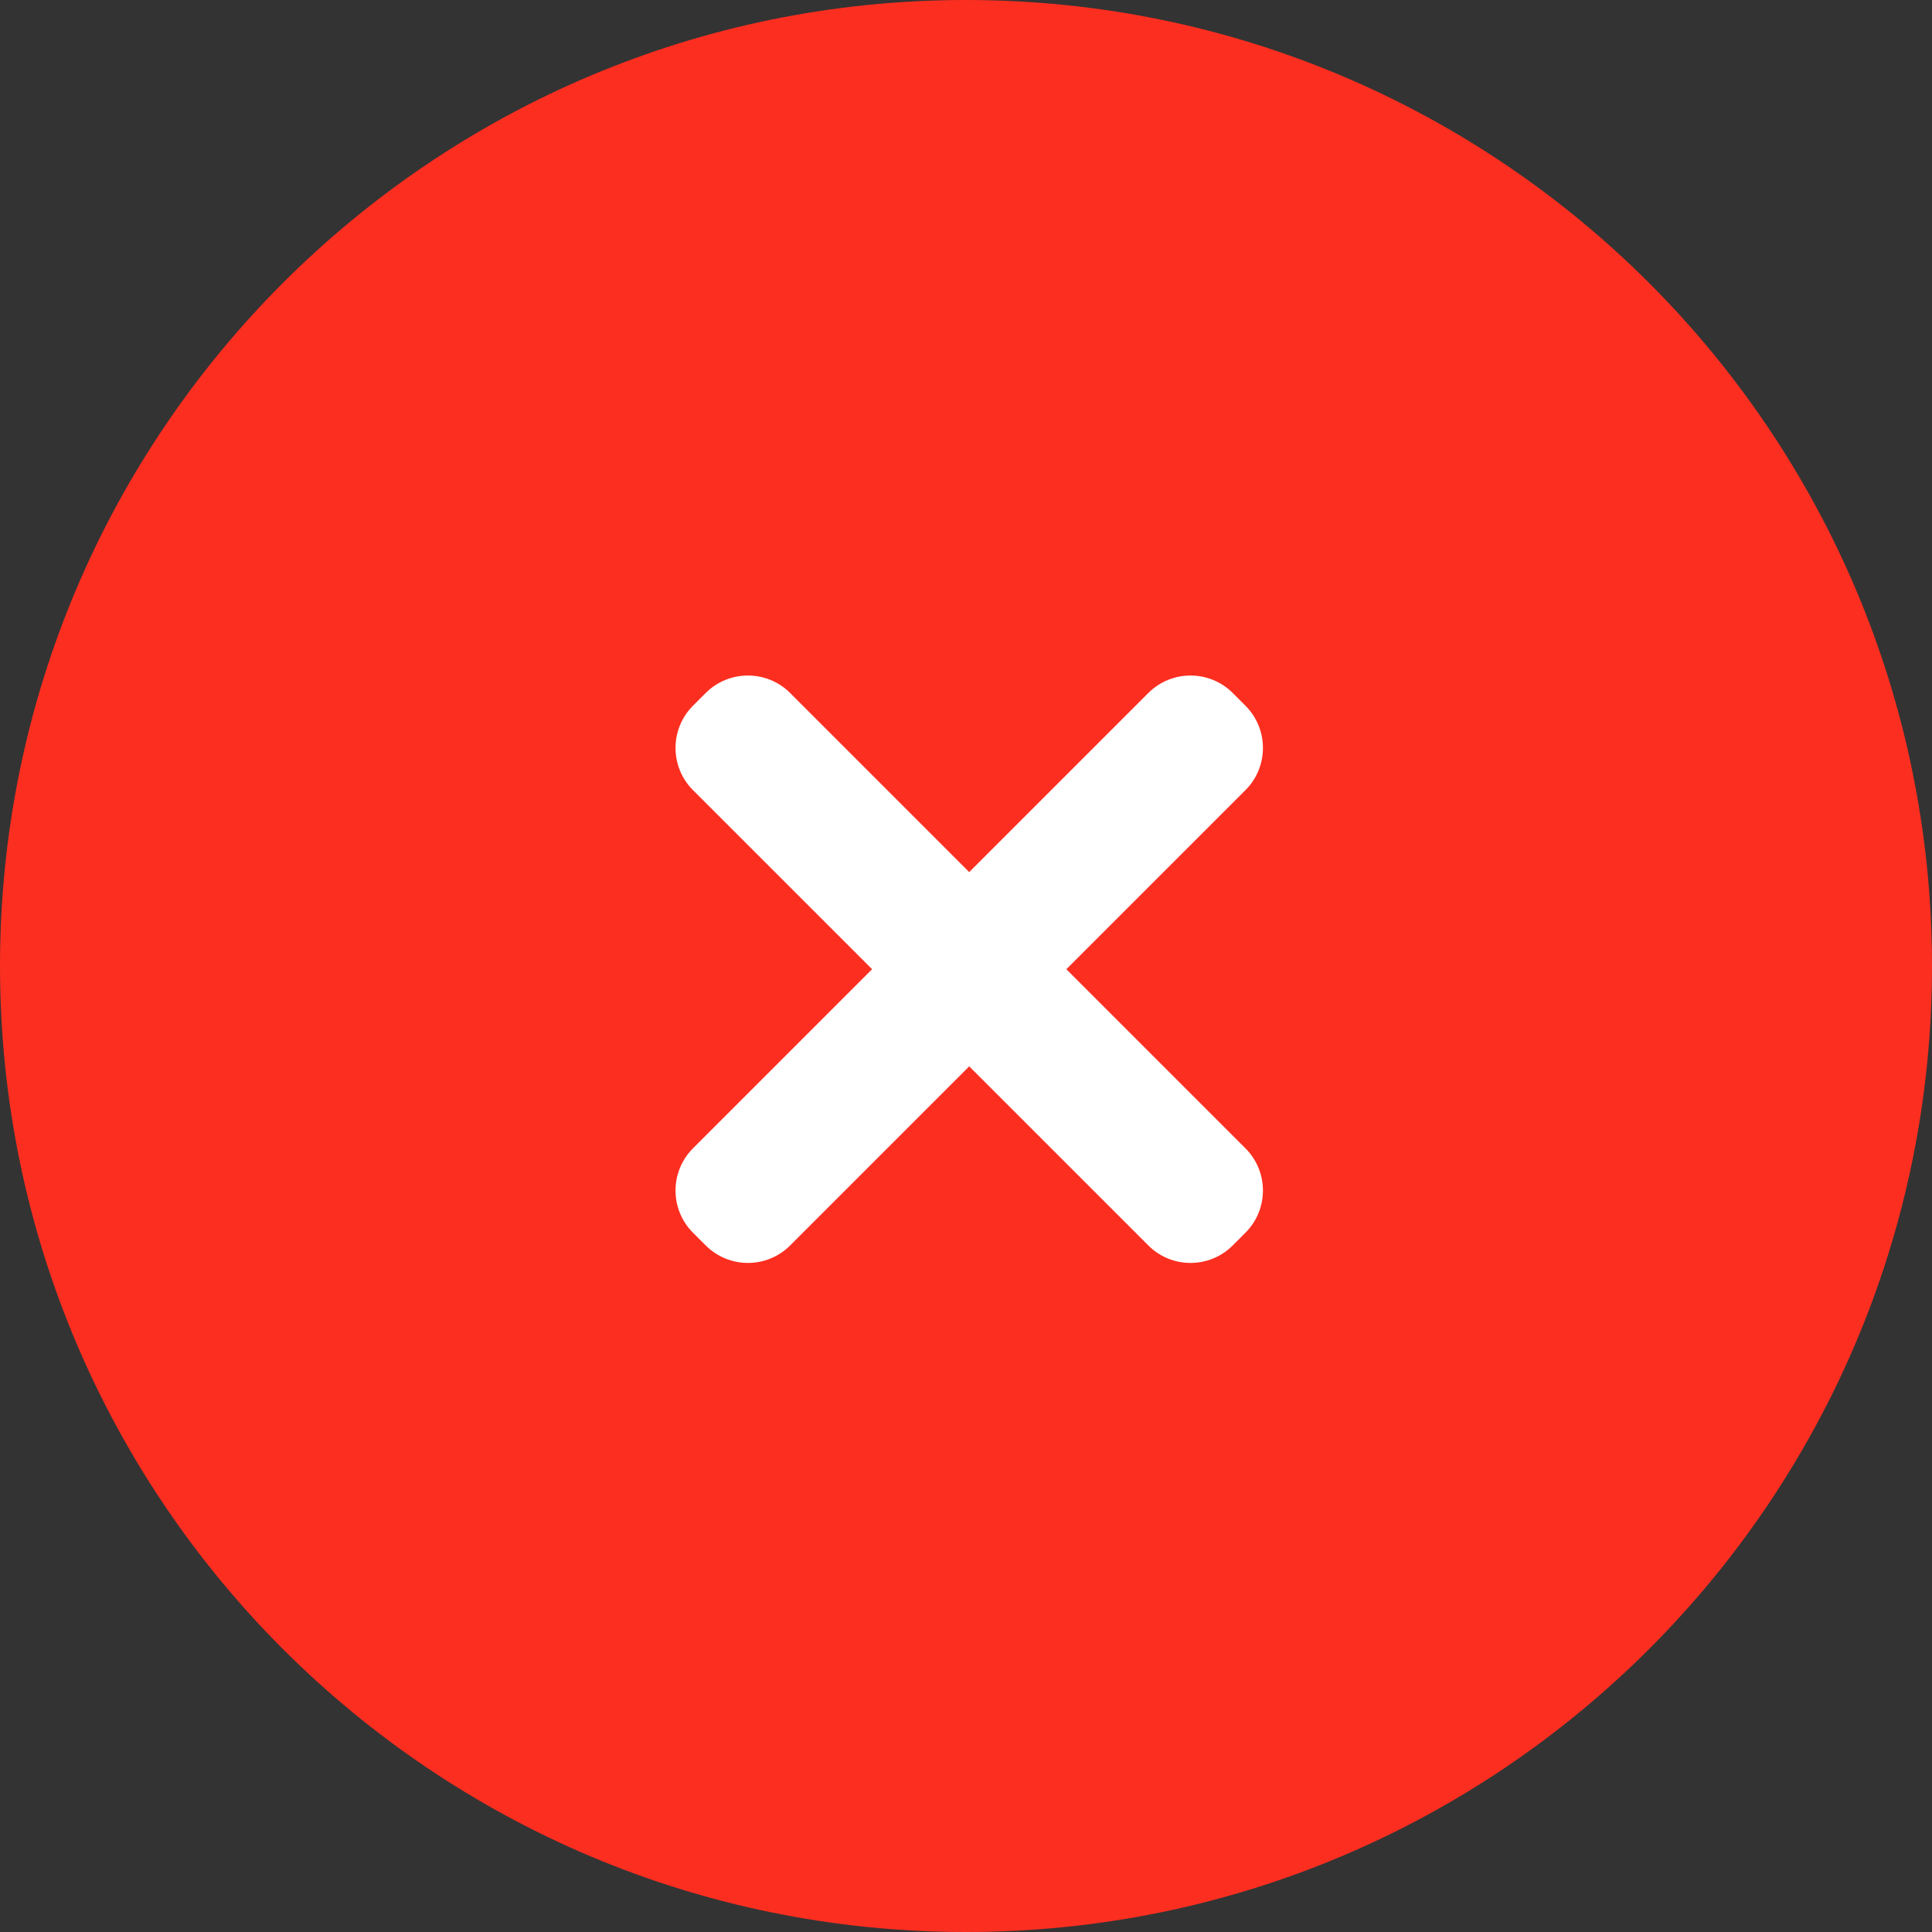 <svg  viewBox="0 0 69 69" fill="none" xmlns="http://www.w3.org/2000/svg">
    <rect x="0" y="0" width="69" height="69" fill="#333333" stroke="none"/>
    <path d="M69 34.5C69 53.554 53.554 69 34.5 69C15.446 69 0 53.554 0 34.5C0 15.446 15.446 0 34.5 0C53.554 0 69 15.446 69 34.5Z" fill="#FC2E20"/>
    <path d="M44.48 28.22C45.313 27.387 45.313 26.037 44.48 25.204L44.026 24.75C43.194 23.918 41.844 23.918 41.011 24.75L34.615 31.146L28.22 24.75C27.387 23.918 26.037 23.918 25.204 24.75L24.75 25.204C23.918 26.037 23.918 27.387 24.75 28.22L31.146 34.615L24.75 41.011C23.918 41.844 23.918 43.194 24.75 44.026L25.204 44.48C26.037 45.313 27.387 45.313 28.22 44.48L34.615 38.085L41.011 44.48C41.844 45.313 43.194 45.313 44.026 44.48L44.48 44.026C45.313 43.194 45.313 41.844 44.48 41.011L38.085 34.615L44.48 28.22Z" fill="white"/>
</svg>
